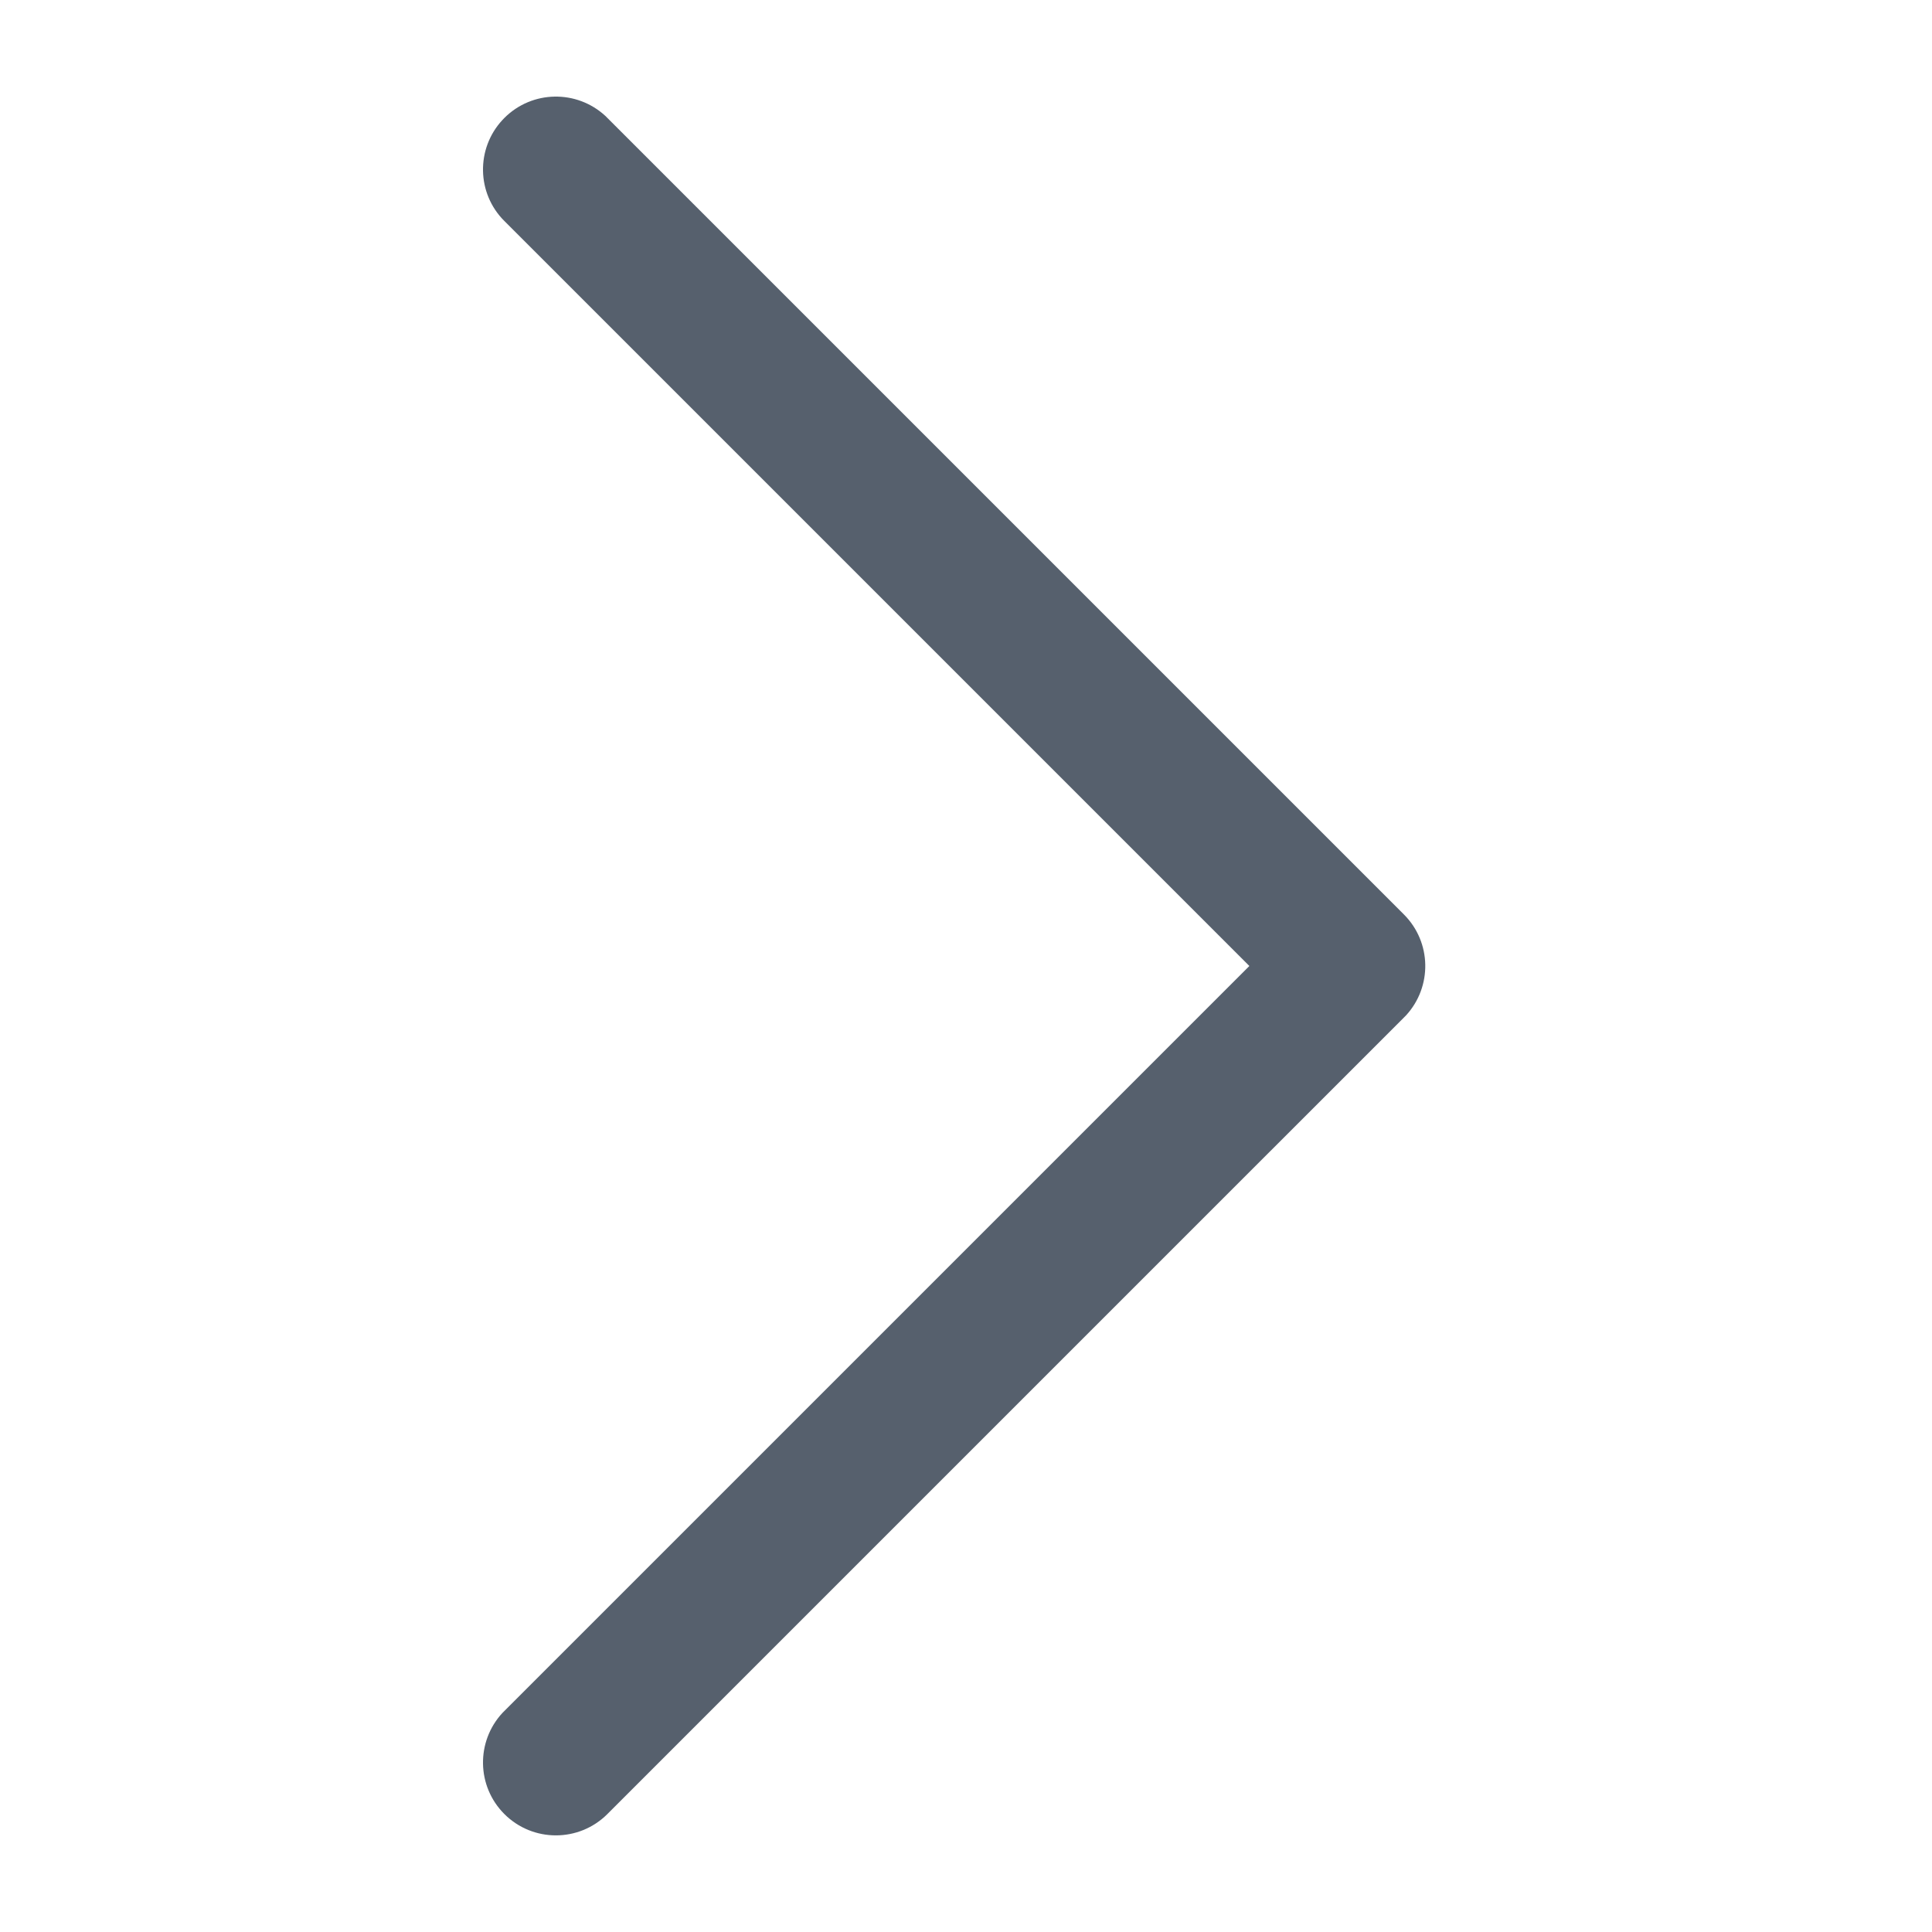 <svg width="18" height="18" viewBox="0 0 18 18" fill="none" xmlns="http://www.w3.org/2000/svg">
<path d="M13.08 8.52C13.339 8.779 13.345 9.194 13.099 9.461L13.08 9.48L5.659 16.901C5.394 17.166 4.964 17.166 4.699 16.901C4.44 16.642 4.434 16.227 4.68 15.96L4.699 15.941L11.64 9L4.699 2.059C4.44 1.801 4.434 1.385 4.68 1.119L4.699 1.099C4.958 0.84 5.373 0.834 5.64 1.08L5.659 1.099L13.08 8.52Z" fill="#56606D"/>
</svg>
